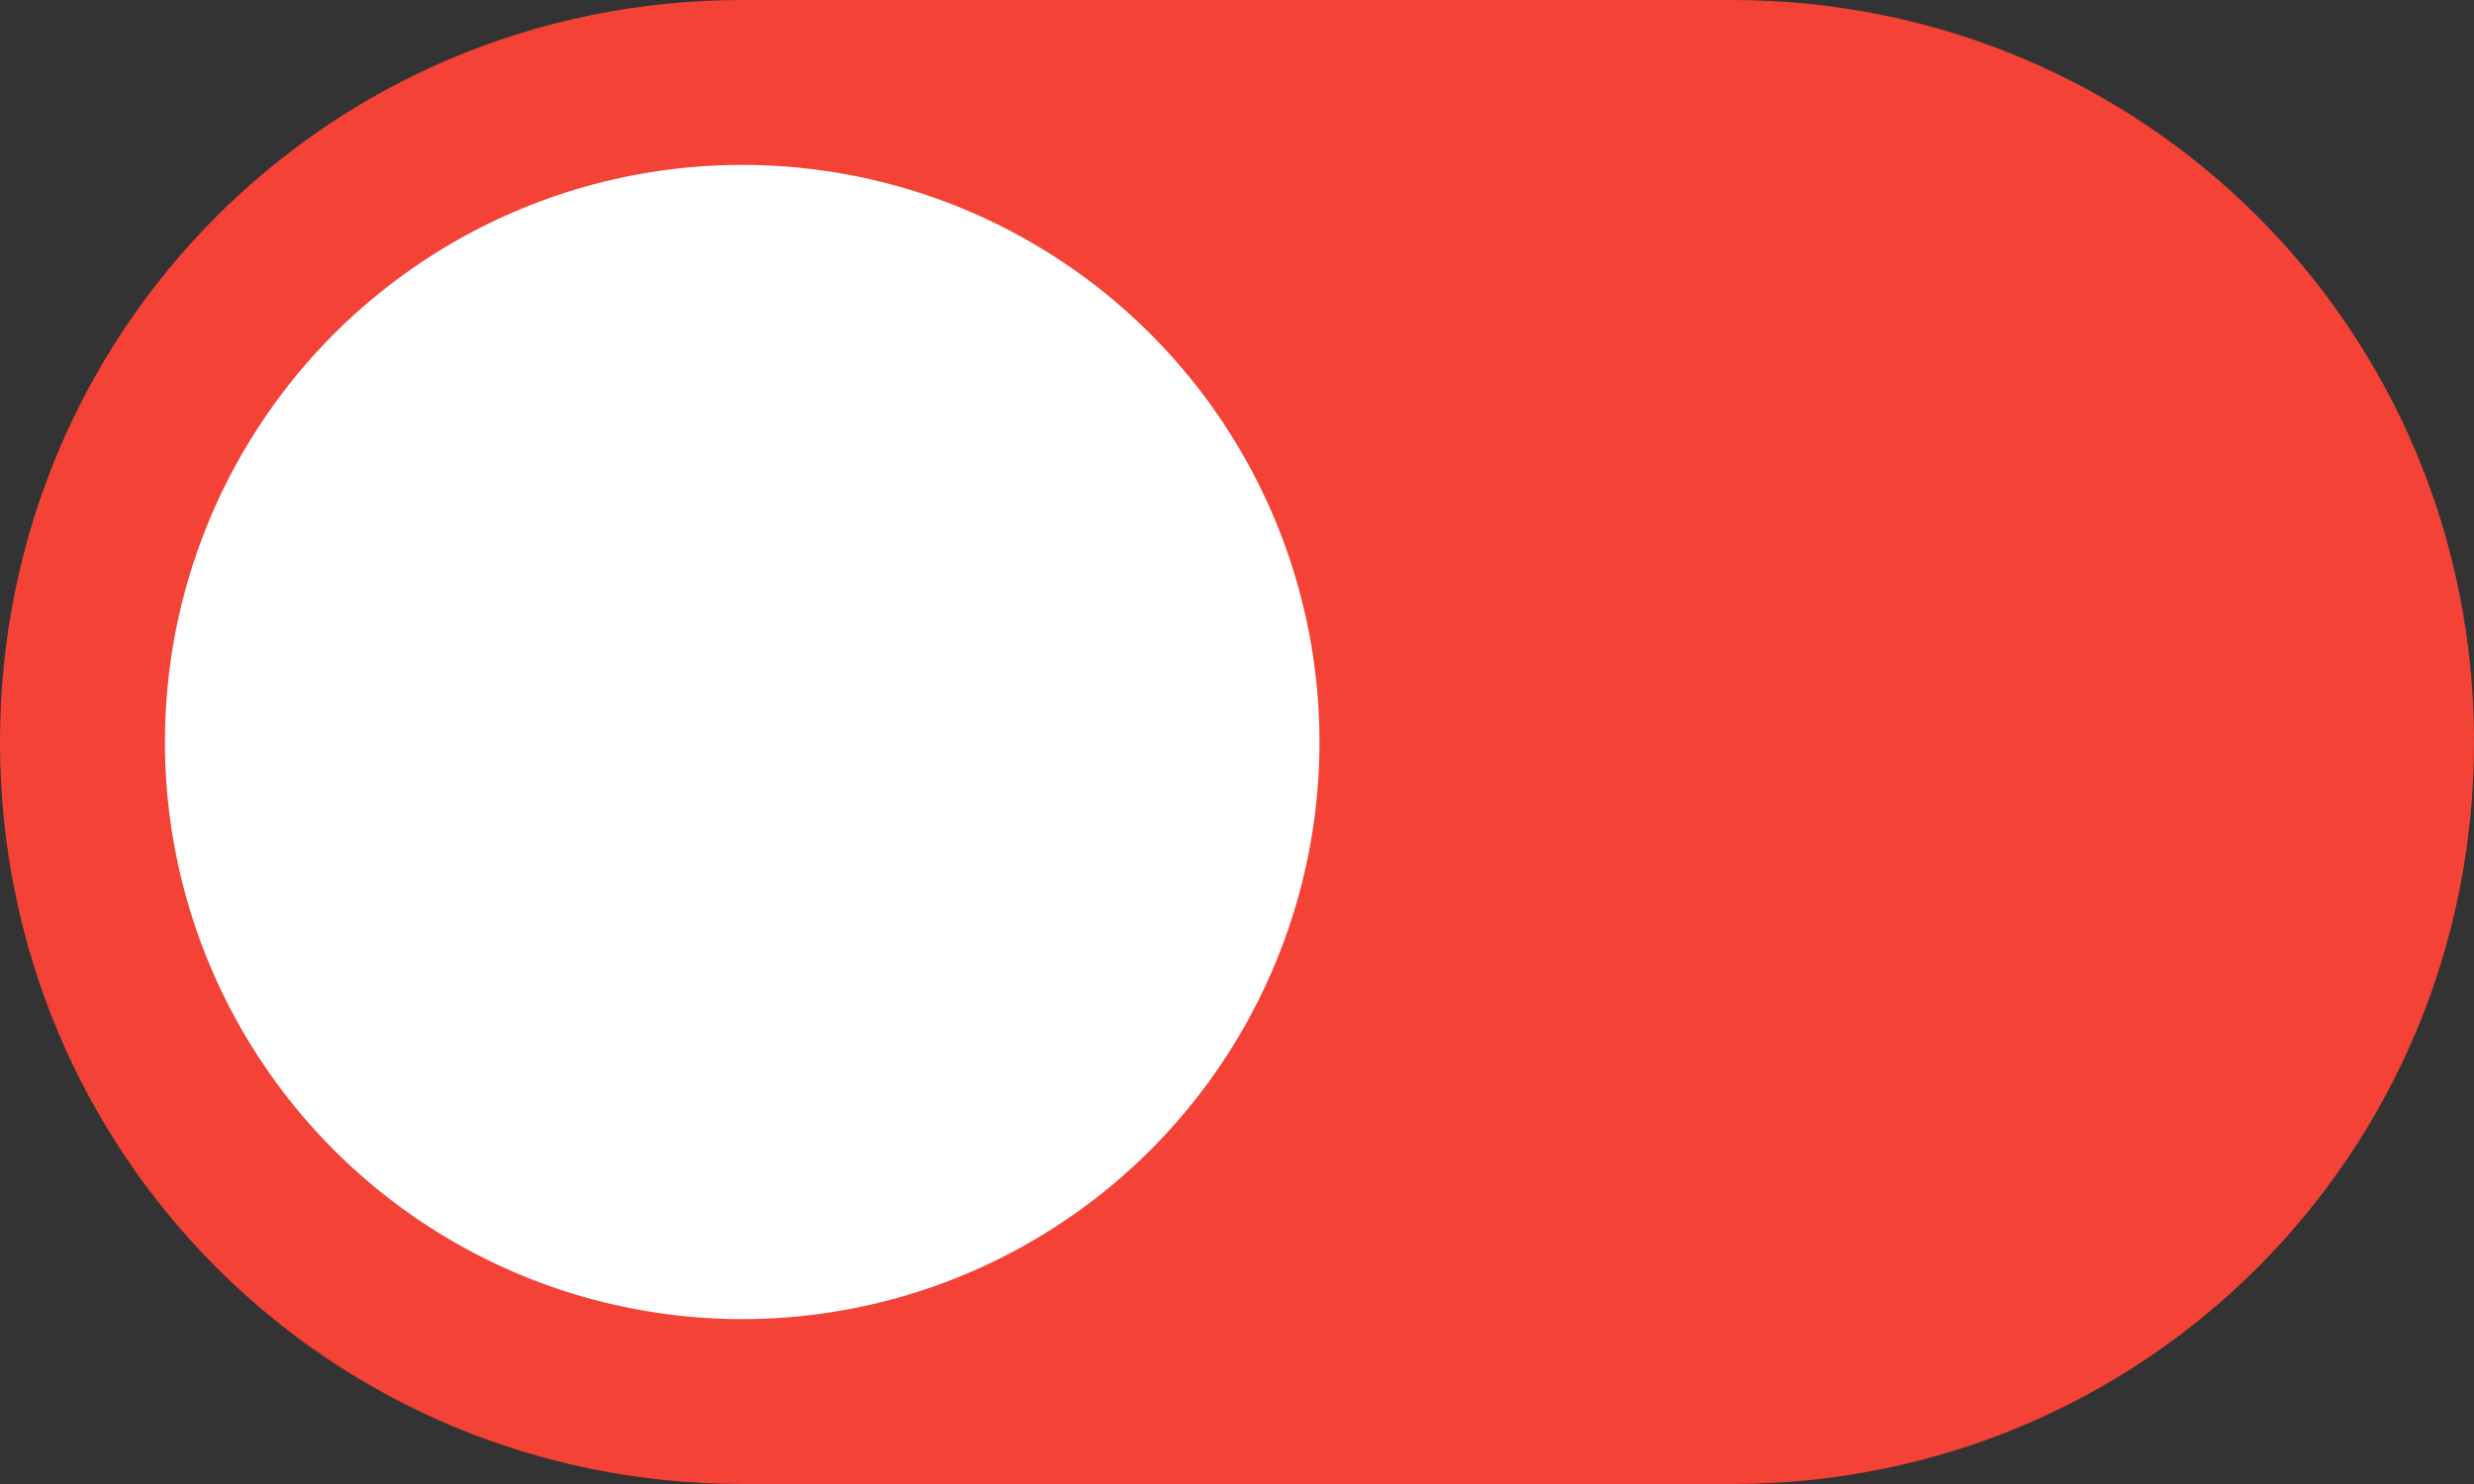 <?xml version="1.0" encoding="utf-8"?>
<!-- Generator: Adobe Illustrator 19.0.0, SVG Export Plug-In . SVG Version: 6.00 Build 0)  -->
<svg version="1.1" id="Layer_2" xmlns="http://www.w3.org/2000/svg" xmlns:xlink="http://www.w3.org/1999/xlink" x="0px" y="0px"
	 viewBox="0 0 30 18" style="enable-background:new 0 0 30 18;" xml:space="preserve">
<rect x="0" y="0" width="30" height="18" fill="#333333" stroke="none"/>
<path id="XMLID_18_" style="fill:#F44336;" d="M21,0L9,0C4,0,0,4,0,9c0,5,4,9,9,9h12c5,0,9-4,9-9S26,0,21,0z"/>
<circle id="XMLID_17_" style="fill:#FFFFFF;" cx="9" cy="9" r="7"/>
</svg>
